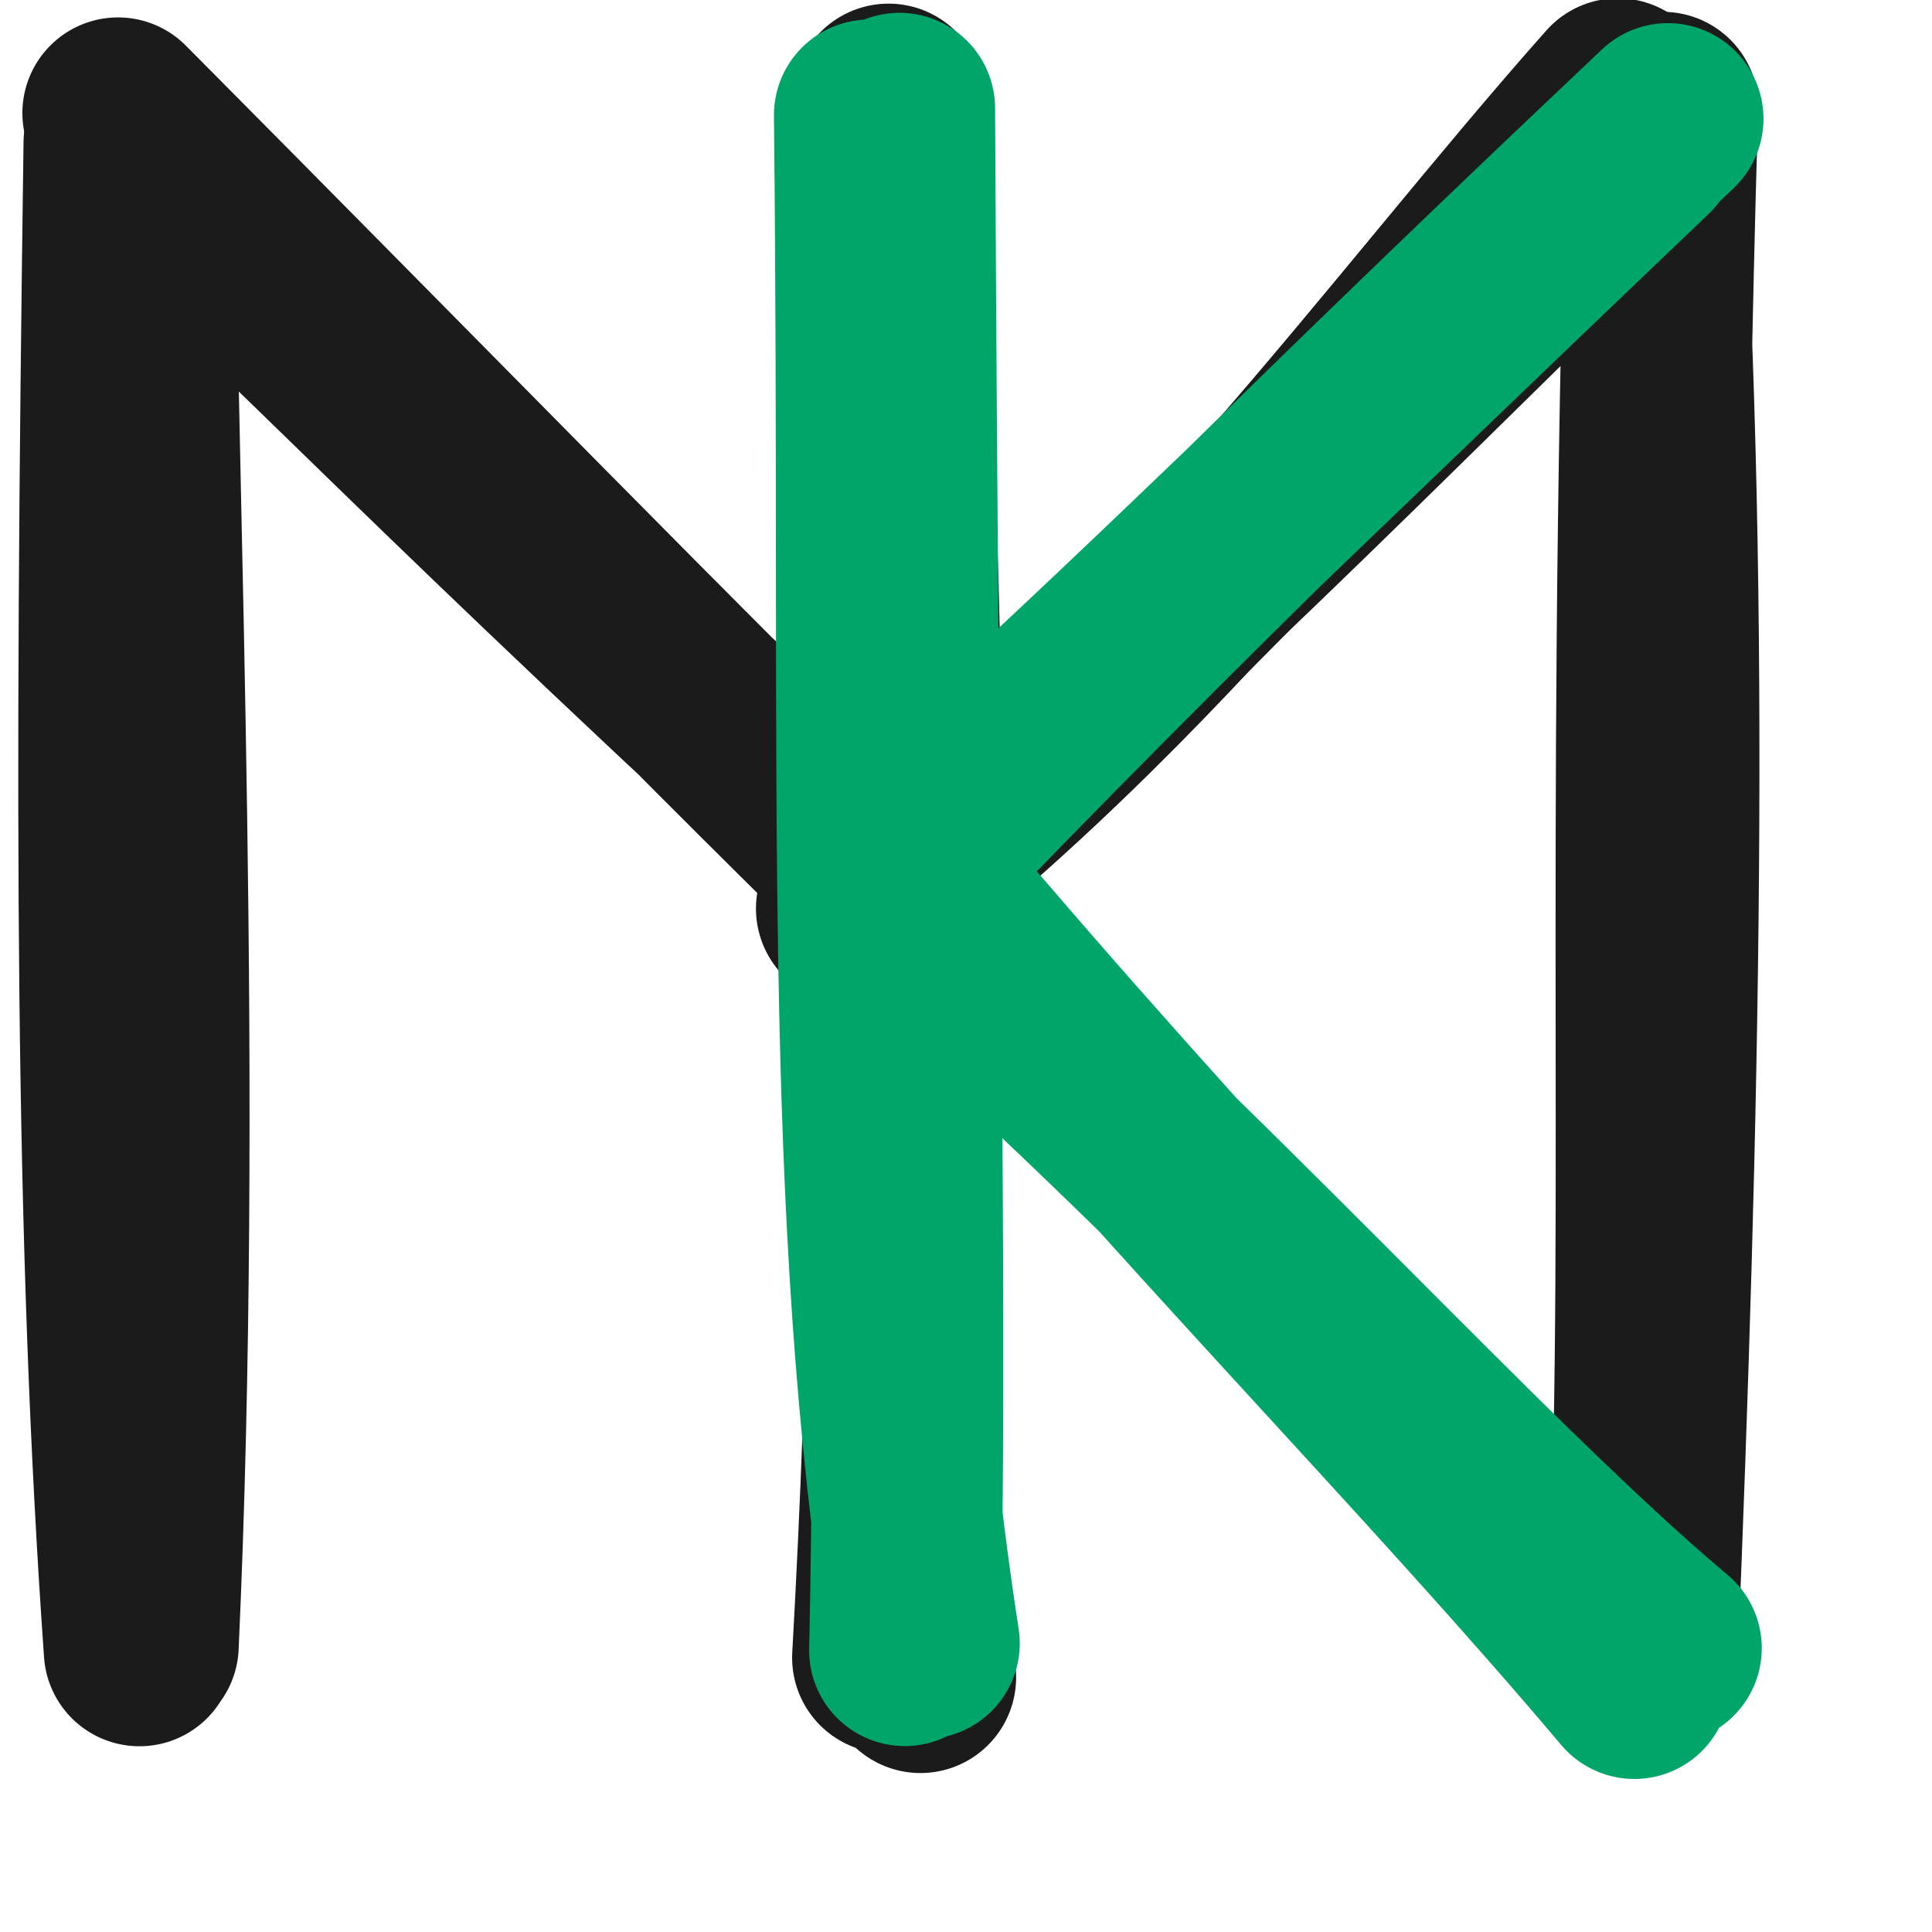 <?xml version="1.0" encoding="UTF-8"?>
<!DOCTYPE svg PUBLIC "-//W3C//DTD SVG 1.1//EN" "http://www.w3.org/Graphics/SVG/1.1/DTD/svg11.dtd">
<svg xmlns="http://www.w3.org/2000/svg" xmlns:xlink="http://www.w3.org/1999/xlink" version="1.1" width="101px" height="101px" viewBox="-0.5 -0.5 101 101" content="&lt;mxfile host=&quot;app.diagrams.net&quot; modified=&quot;2020-07-05T19:54:13.712Z&quot; agent=&quot;5.0 (Windows NT 10.0; Win64; x64) AppleWebKit/537.36 (KHTML, like Gecko) Chrome/83.0.41.116 Safari/537.36&quot; etag=&quot;5DOCa2RB48l_HFA6qDF0&quot; version=&quot;13.3.9&quot;&gt;&lt;diagram id=&quot;5Y37uTlMOMh_jEm4MWP_&quot; name=&quot;Page-1&quot;&gt;7Zhtb5swEMc/DS8rgR1o9pLQplW3rtUqbeqrysI3QDVc6jgN6aefE+wAodUeRLuiokiR/ff57Lv7CWMcGuXlmWSL9BI5CIe4vHToiUMInQT6fytsKsGb+pWQyIwbqRZusicwomvUVcZh2TJUiEJli7YYY1FArFoakxLXbbOfKNqrLlgCHeEmZqKr/si4Sit1So5r/RyyJLUre8GnaiRn1thEskwZx3VDoqcOjSSiqlp5GYHY5s7mpZo3f2F0vzEJhfqTCXfi+mTtzaML/Ho0UeX3eM7ZkfHyyMTKBGw2qzY2A1DwcJtI3Suw0OIsVbnQPU83l0ri/T4zumh0pu1NGd2dAZOq2bdZ2HXuQcWpcSVxVXDgLccRCpS7bVBvtv3pkW7cJgjgrVKaLJwB5qDkRhus6wL6pihpo3ZWkyCYyh7bADDDUbJ3t1/hGjO9E+Ja5APjxxBPLQDWxRJXMgYzq1mw3zgikwNHOrUJqI4j3WiEXUs7Hv6CDTKy0TcbE7cnNg4dvTUbdGSj9+cG6eu5Qf4vG/7Ixmuz0SnpP58p07dlIxjZeO33jU5Jh3KmHI9sjGy8wMZ0MGy4bugH4Udmo/Pi0h8bpf90e/X5yku8L+LhW3hHLiAc0B32gI0DEJ6B5b2wMYQ77LNsDOcOO1g23uGZorv1d7XKvP44SU9/AQ==&lt;/diagram&gt;&lt;/mxfile&gt;"><defs/><g><path d="M 46 86 L 46 6" fill="none" stroke="none" pointer-events="stroke"/><path d="M 46.17 85.67 M 47.62 87.19 C 44.52 59.06 47.56 30.94 45.95 4.69 M 45.91 86.16 C 47.67 54.83 46.97 22.32 45.37 5.89" fill="none" stroke="#1b1b1b" stroke-width="10" stroke-linejoin="round" stroke-linecap="round" stroke-miterlimit="10" pointer-events="stroke"/><path d="M 86 86 L 86 6" fill="none" stroke="none" pointer-events="stroke"/><path d="M 86.17 86.01 M 85.3 86.35 C 86.41 65.71 85.23 46.09 86.38 6.24 M 85.35 85.97 C 86.47 58.62 87.11 31.16 85.55 6.43" fill="none" stroke="#1b1b1b" stroke-width="10" stroke-linejoin="round" stroke-linecap="round" stroke-miterlimit="10" pointer-events="stroke"/><path d="M 6 86 L 6 6" fill="none" stroke="none" pointer-events="stroke"/><path d="M 6.17 86.35 M 6.98 85.51 C 8.31 56.36 6.89 25.24 6.8 7.78 M 6.79 85.79 C 5.28 64.41 5.25 42.01 5.73 6.97" fill="none" stroke="#1b1b1b" stroke-width="10" stroke-linejoin="round" stroke-linecap="round" stroke-miterlimit="10" pointer-events="stroke"/><path d="M 6 6 L 46 46" fill="none" stroke="none" pointer-events="stroke"/><path d="M 6.17 7.03 M 6.34 7.84 C 15.13 15.59 21.81 23.17 47.66 46.87 M 5.67 5.41 C 20.13 19.96 35.44 35.65 46.08 46.05" fill="none" stroke="#1b1b1b" stroke-width="10" stroke-linejoin="round" stroke-linecap="round" stroke-miterlimit="10" pointer-events="stroke"/><path d="M 46 46 L 86 6" fill="none" stroke="none" pointer-events="stroke"/><path d="M 46.17 47.37 M 44.02 47 C 61.57 33.32 72.83 17.08 84.08 4.41 M 45.1 45.23 C 58.42 34.44 70.78 21.6 86.25 6.58" fill="none" stroke="#1b1b1b" stroke-width="10" stroke-linejoin="round" stroke-linecap="round" stroke-miterlimit="10" pointer-events="stroke"/><path d="M 46 46 L 86 6" fill="none" stroke="none" pointer-events="stroke"/><path d="M 46.17 47.71 M 45.7 46.17 C 55.25 36.99 67.08 26.06 84.51 5.95 M 46.54 45.04 C 55.89 35.45 67.31 25.39 86.43 5.12" fill="none" stroke="#1b1b1b" stroke-width="10" stroke-linejoin="round" stroke-linecap="round" stroke-miterlimit="10" pointer-events="stroke"/><path d="M 46 46 L 86 86" fill="none" stroke="none" pointer-events="stroke"/><path d="M 46.17 44.05 M 47.38 45.33 C 61.99 62.65 74.41 75.03 84.94 87.5 M 45.98 46.85 C 62.19 60.95 76.68 77.35 86.6 85.66" fill="none" stroke="#00a56a" stroke-width="10" stroke-linejoin="round" stroke-linecap="round" stroke-miterlimit="10" pointer-events="stroke"/><path d="M 46 86 L 46 6" fill="none" stroke="none" pointer-events="stroke"/><path d="M 44.97 84.27 M 47.81 85.41 C 44.24 62.38 45.34 40.58 44.96 5.52 M 46.8 85.78 C 47.18 68.7 46.74 50.5 46.52 5.17" fill="none" stroke="#00a56a" stroke-width="10" stroke-linejoin="round" stroke-linecap="round" stroke-miterlimit="10" pointer-events="stroke"/><path d="M 46 46 L 86 6" fill="none" stroke="none" pointer-events="stroke"/><path d="M 44.97 44.61 M 45.49 44.58 C 53.99 37.47 63.06 28.36 85.38 7.06 M 46.24 45.59 C 60.25 30.94 75.56 16.23 86.69 5.71" fill="none" stroke="#00a56a" stroke-width="10" stroke-linejoin="round" stroke-linecap="round" stroke-miterlimit="10" pointer-events="stroke"/></g></svg>